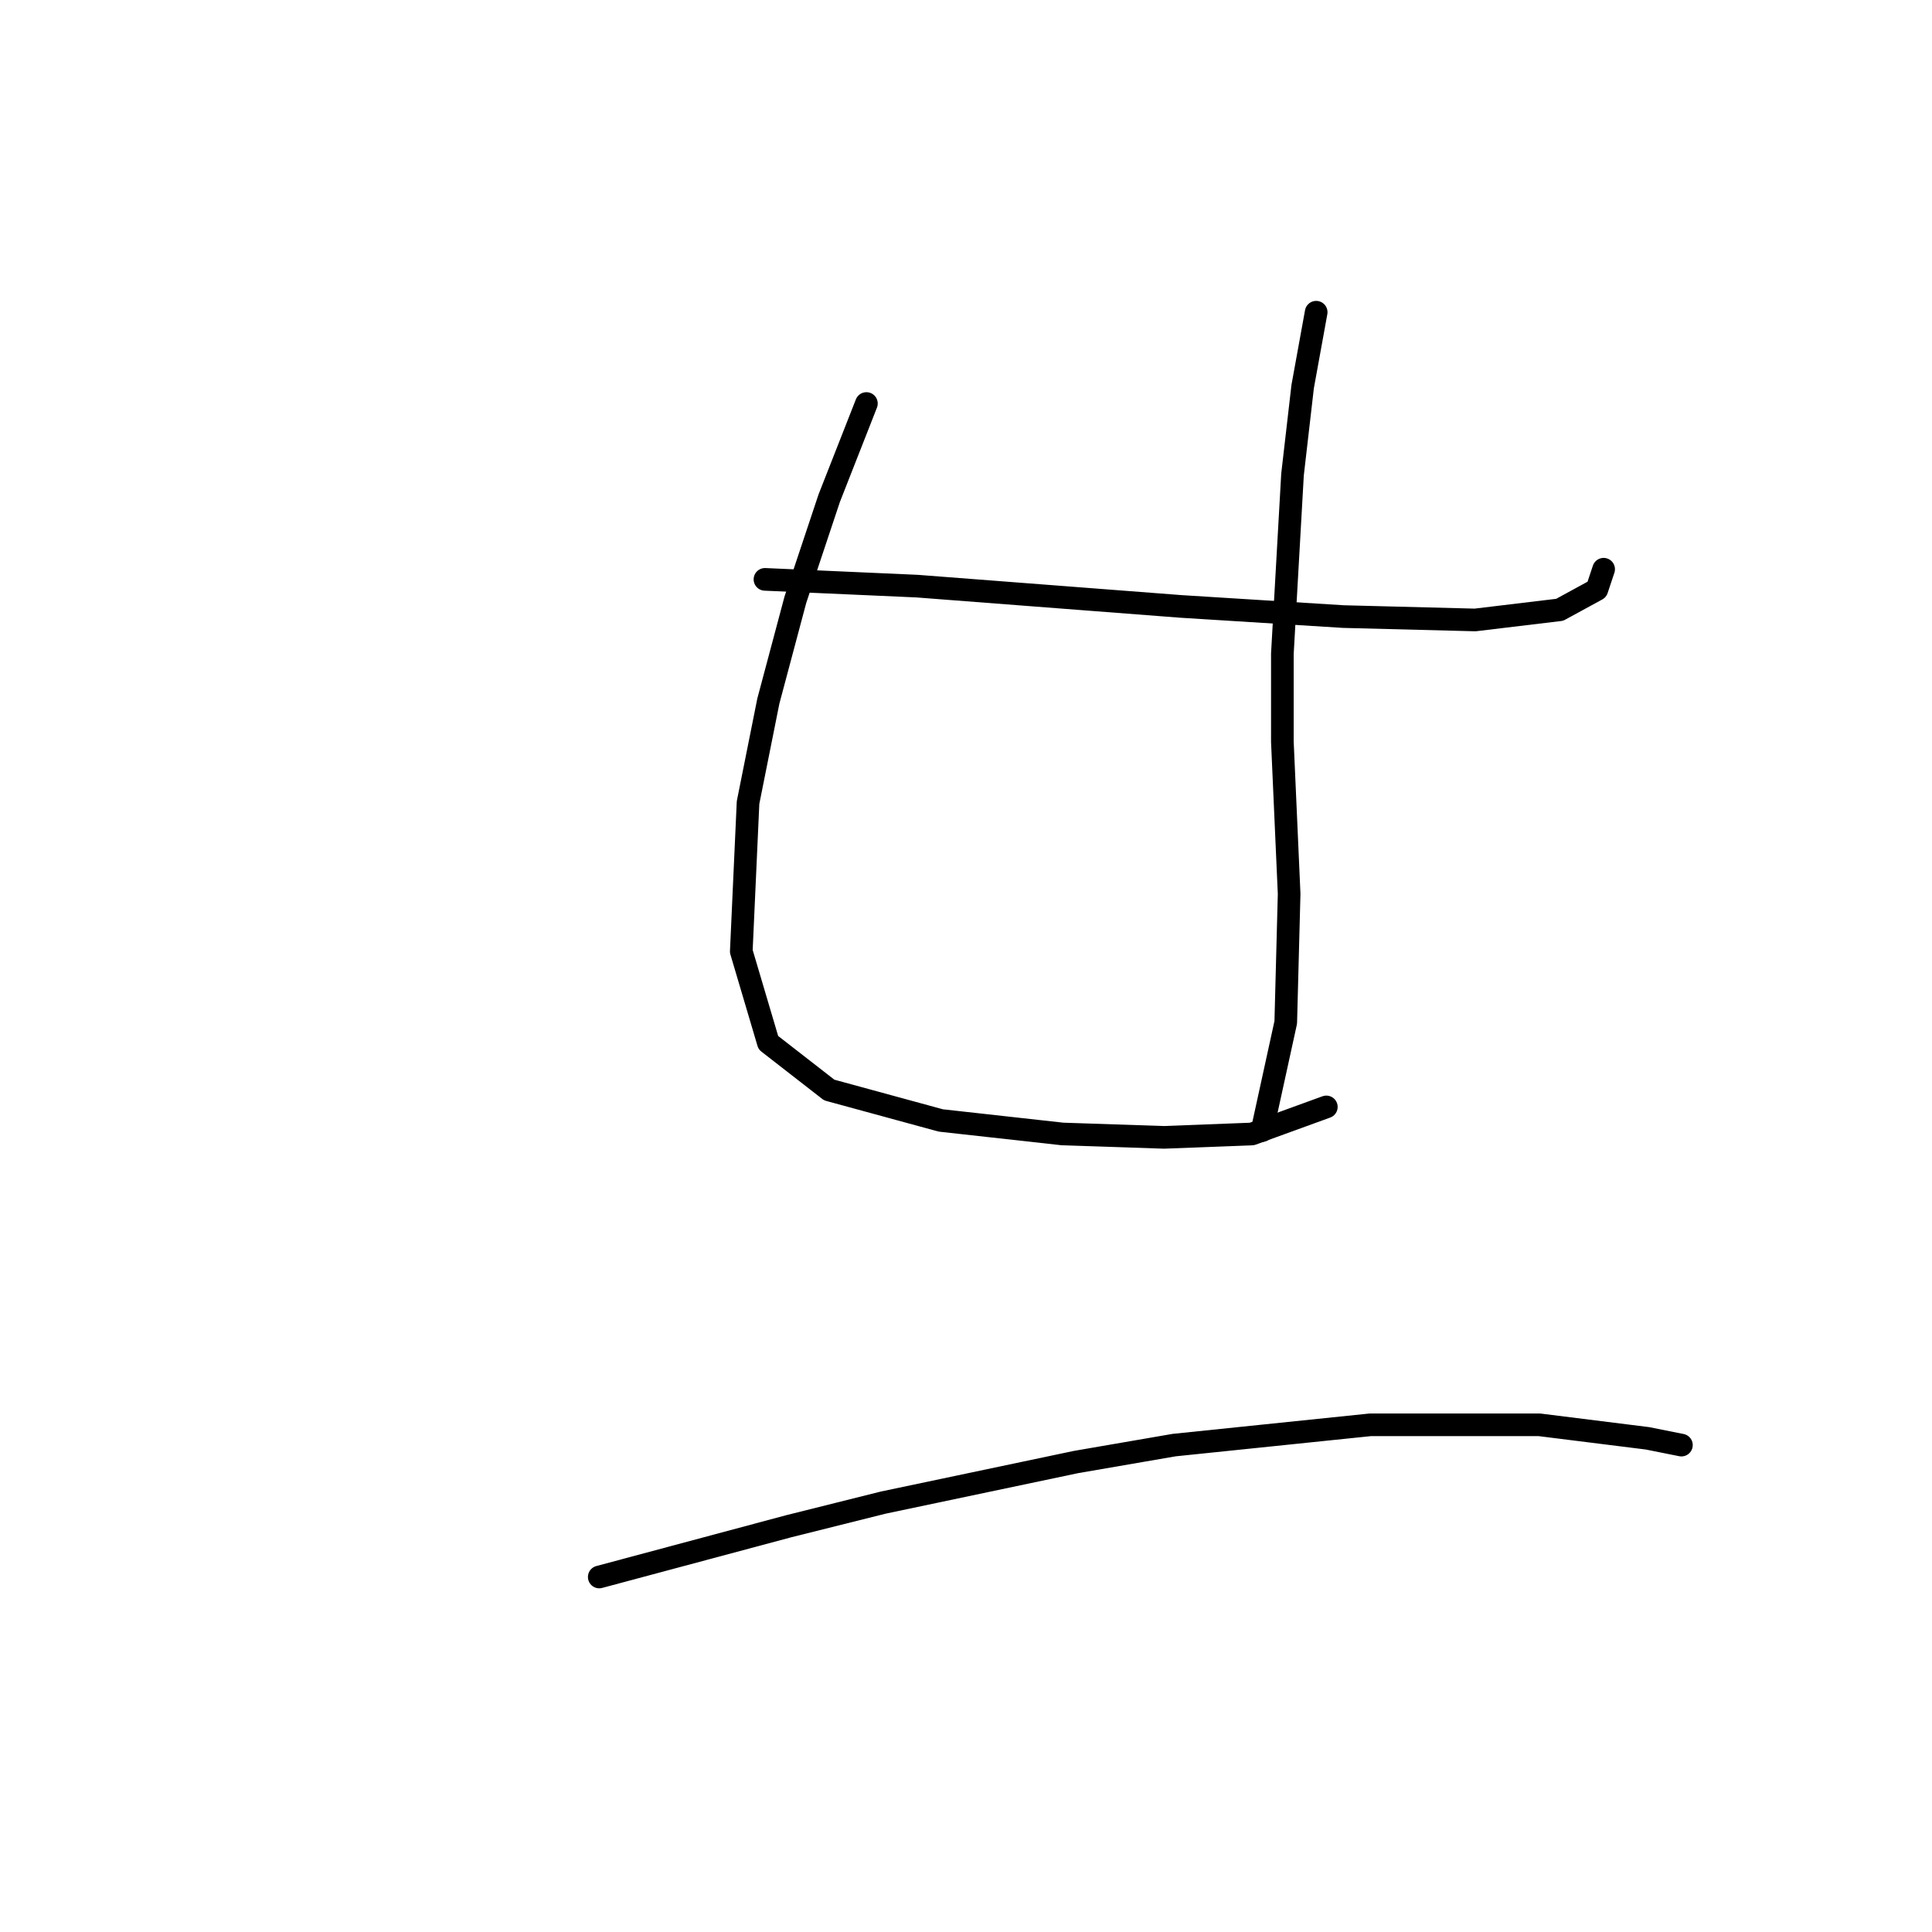 <?xml version="1.0" standalone="no"?>
    <svg width="256" height="256" xmlns="http://www.w3.org/2000/svg" version="1.1">
    <polyline stroke="black" stroke-width="3" stroke-linecap="round" fill="transparent" stroke-linejoin="round" points="101.361 76.769 121.526 77.666 144.827 79.458 156.477 80.354 177.986 81.699 195.462 82.147 206.665 80.802 211.594 78.114 212.49 75.425 212.49 75.425 " />
        <polyline stroke="black" stroke-width="3" stroke-linecap="round" fill="transparent" stroke-linejoin="round" points="114.804 53.468 109.875 66.015 105.394 79.458 101.809 92.901 99.12 106.344 98.224 126.061 101.809 138.159 109.875 144.433 124.662 148.466 140.794 150.258 154.237 150.706 165.888 150.258 175.746 146.673 175.746 146.673 " />
        <polyline stroke="black" stroke-width="3" stroke-linecap="round" fill="transparent" stroke-linejoin="round" points="174.401 41.37 172.609 51.228 171.265 62.878 169.92 86.628 169.92 98.278 170.817 118.443 170.369 135.471 167.232 149.81 167.232 149.81 " />
        <polyline stroke="black" stroke-width="3" stroke-linecap="round" fill="transparent" stroke-linejoin="round" points="79.404 208.959 104.498 202.238 117.045 199.101 142.586 193.724 155.581 191.483 181.571 188.795 203.976 188.795 218.315 190.587 222.796 191.483 222.796 191.483 " />
        </svg>